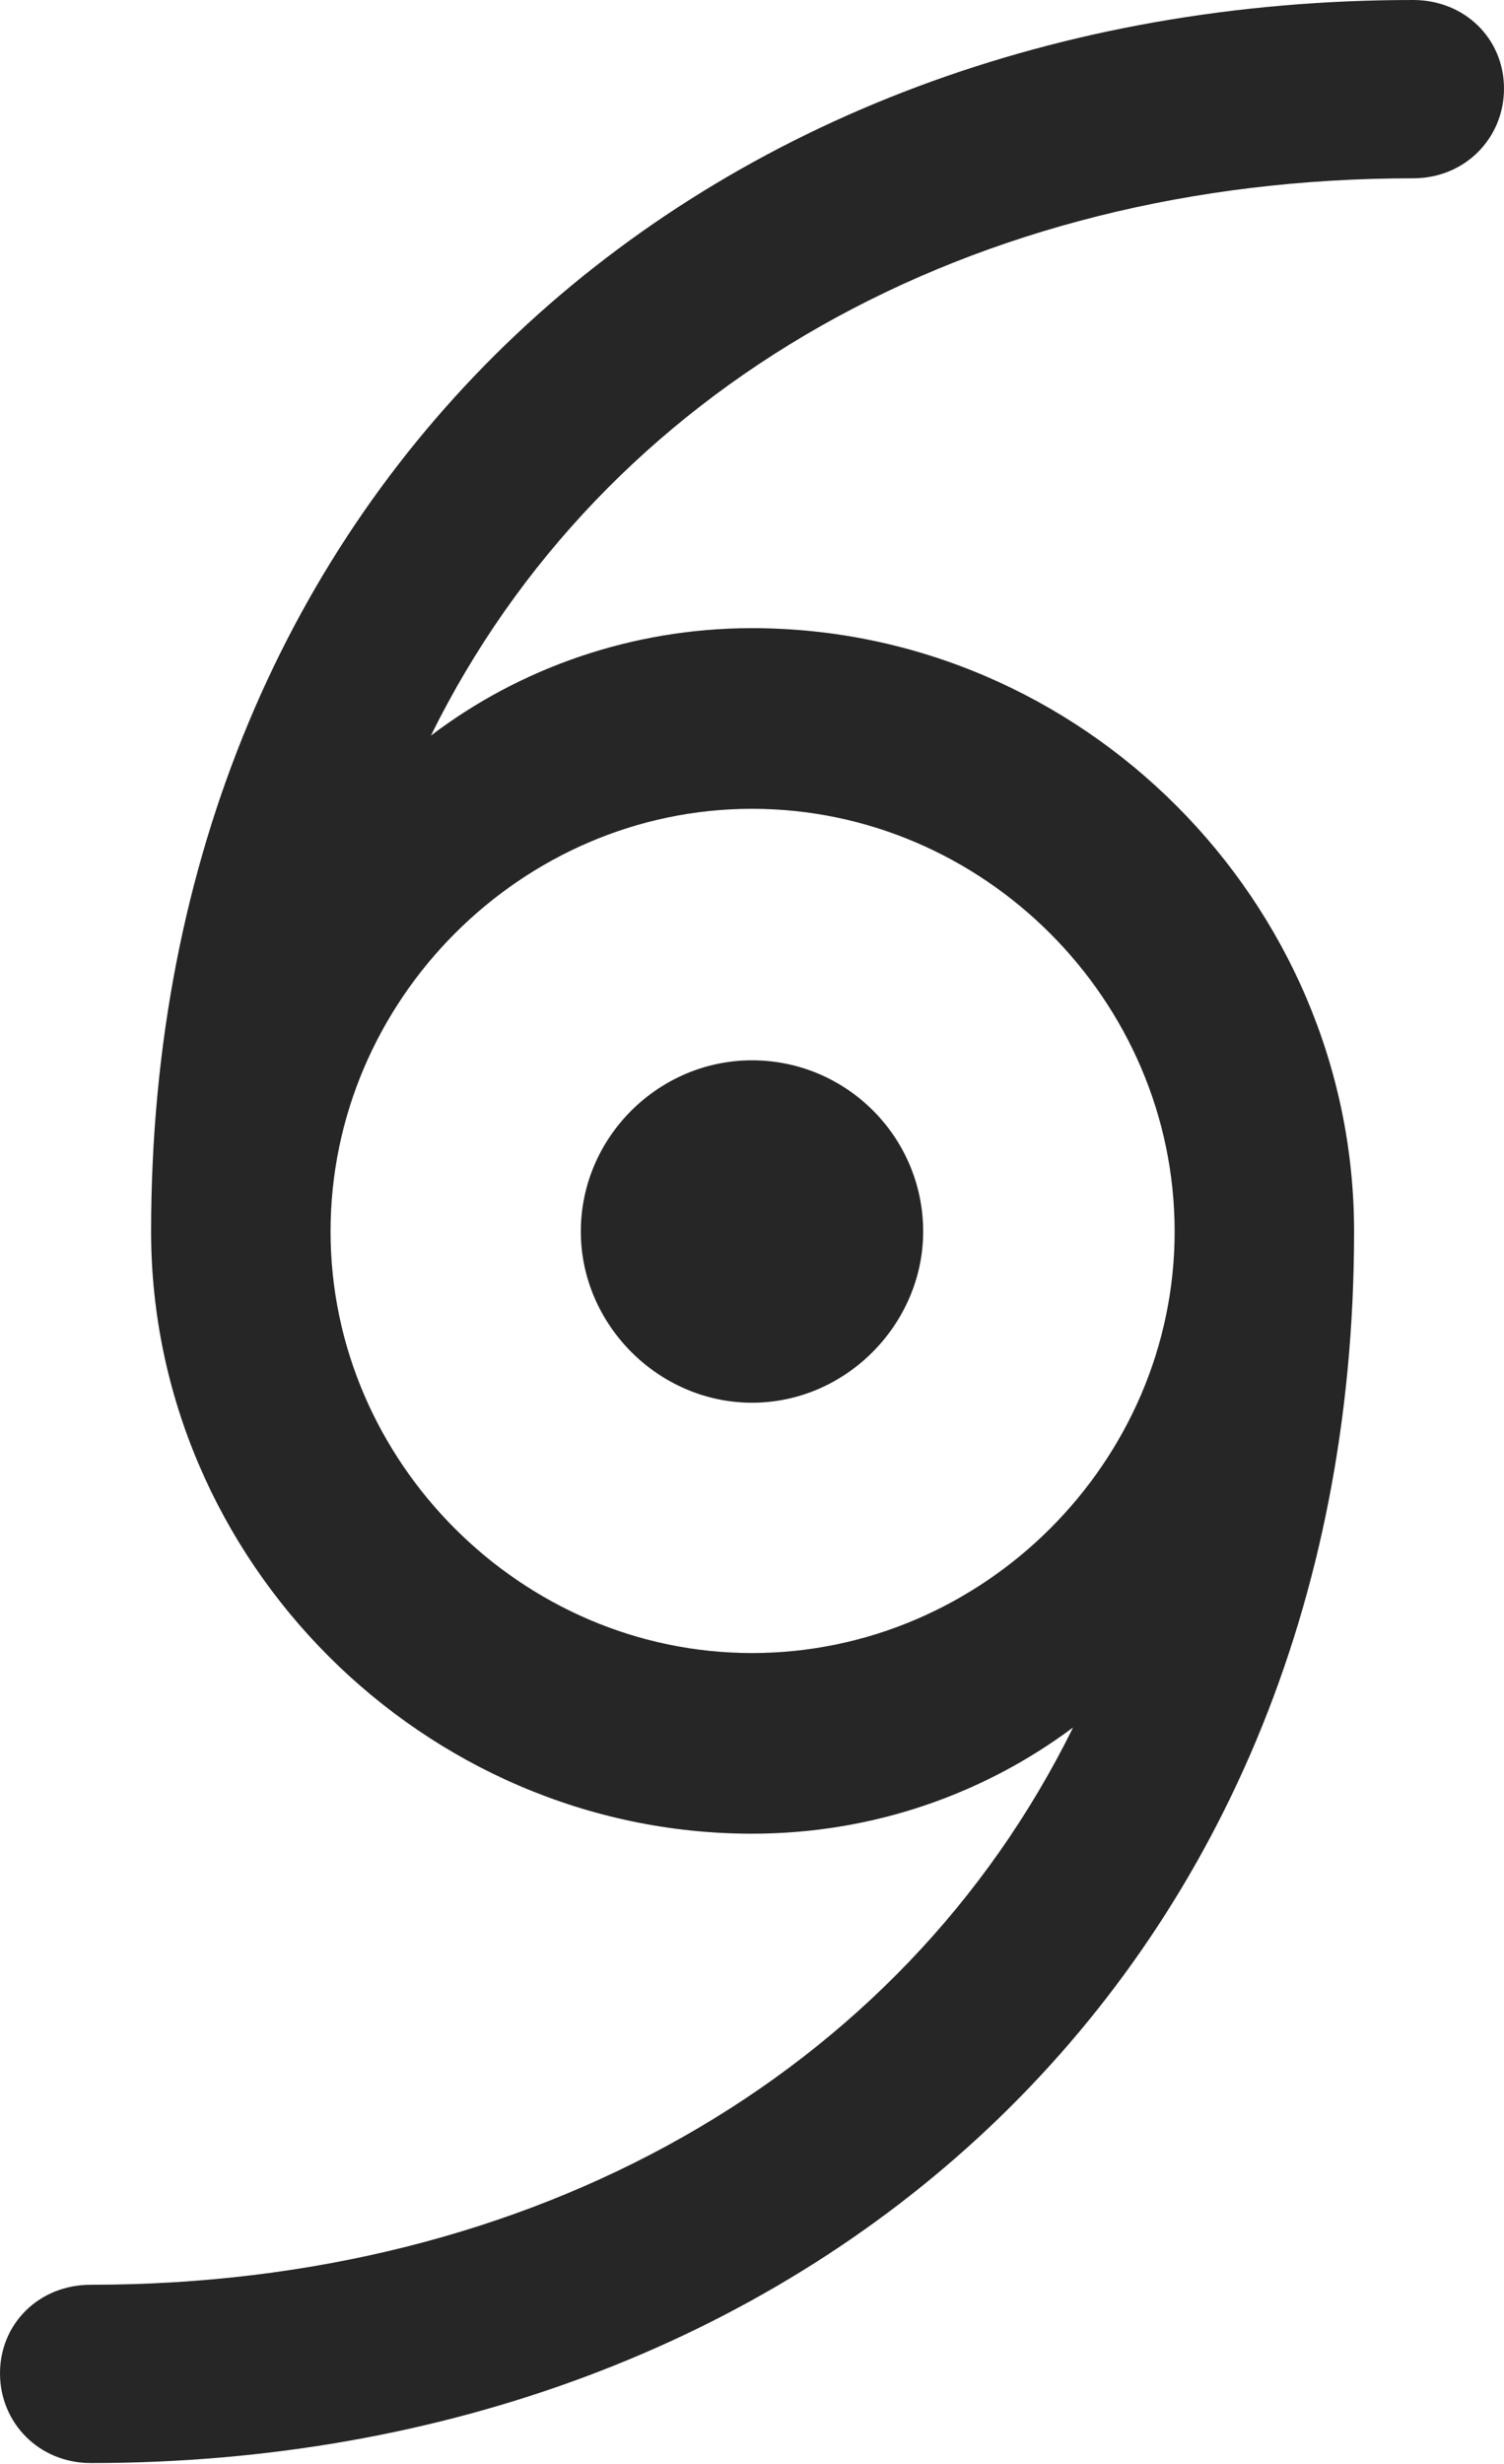 <?xml version="1.0" encoding="UTF-8"?>
<!--Generator: Apple Native CoreSVG 175.5-->
<!DOCTYPE svg
PUBLIC "-//W3C//DTD SVG 1.1//EN"
       "http://www.w3.org/Graphics/SVG/1.1/DTD/svg11.dtd">
<svg version="1.1" xmlns="http://www.w3.org/2000/svg" xmlns:xlink="http://www.w3.org/1999/xlink" width="79.625" height="130.438">
 <g>
  <rect height="130.438" opacity="0" width="79.625" x="0" y="0"/>
  <path d="M0 125.625C0 128.25 2.062 130.375 4.812 130.375C42.312 130.375 71.688 104.875 71.688 65.188C71.688 47.688 57.25 33.25 39.812 33.25C33.438 33.25 27.5 35.375 22.812 38.938C31.938 20.438 51.438 9.438 74.812 9.438C77.562 9.438 79.625 7.312 79.625 4.688C79.625 2.062 77.562 0 74.812 0C37.312 0 8 25.438 8 65.188C8 82.625 22.438 97.062 39.812 97.062C46.25 97.062 52.125 94.938 56.812 91.438C47.688 109.938 28.125 120.938 4.812 120.938C2.062 120.938 0 123 0 125.625ZM17.5 65.188C17.5 52.938 27.625 42.812 39.812 42.812C52.062 42.812 62.188 52.938 62.188 65.188C62.188 77.375 52.062 87.5 39.812 87.5C27.625 87.5 17.5 77.375 17.5 65.188ZM30.75 65.188C30.75 70.125 34.875 74.25 39.812 74.25C44.812 74.25 48.875 70.062 48.875 65.188C48.875 60.188 44.812 56.125 39.812 56.125C34.875 56.125 30.75 60.188 30.75 65.188Z" fill="#000000" fill-opacity="0.85"/>
 </g>
</svg>